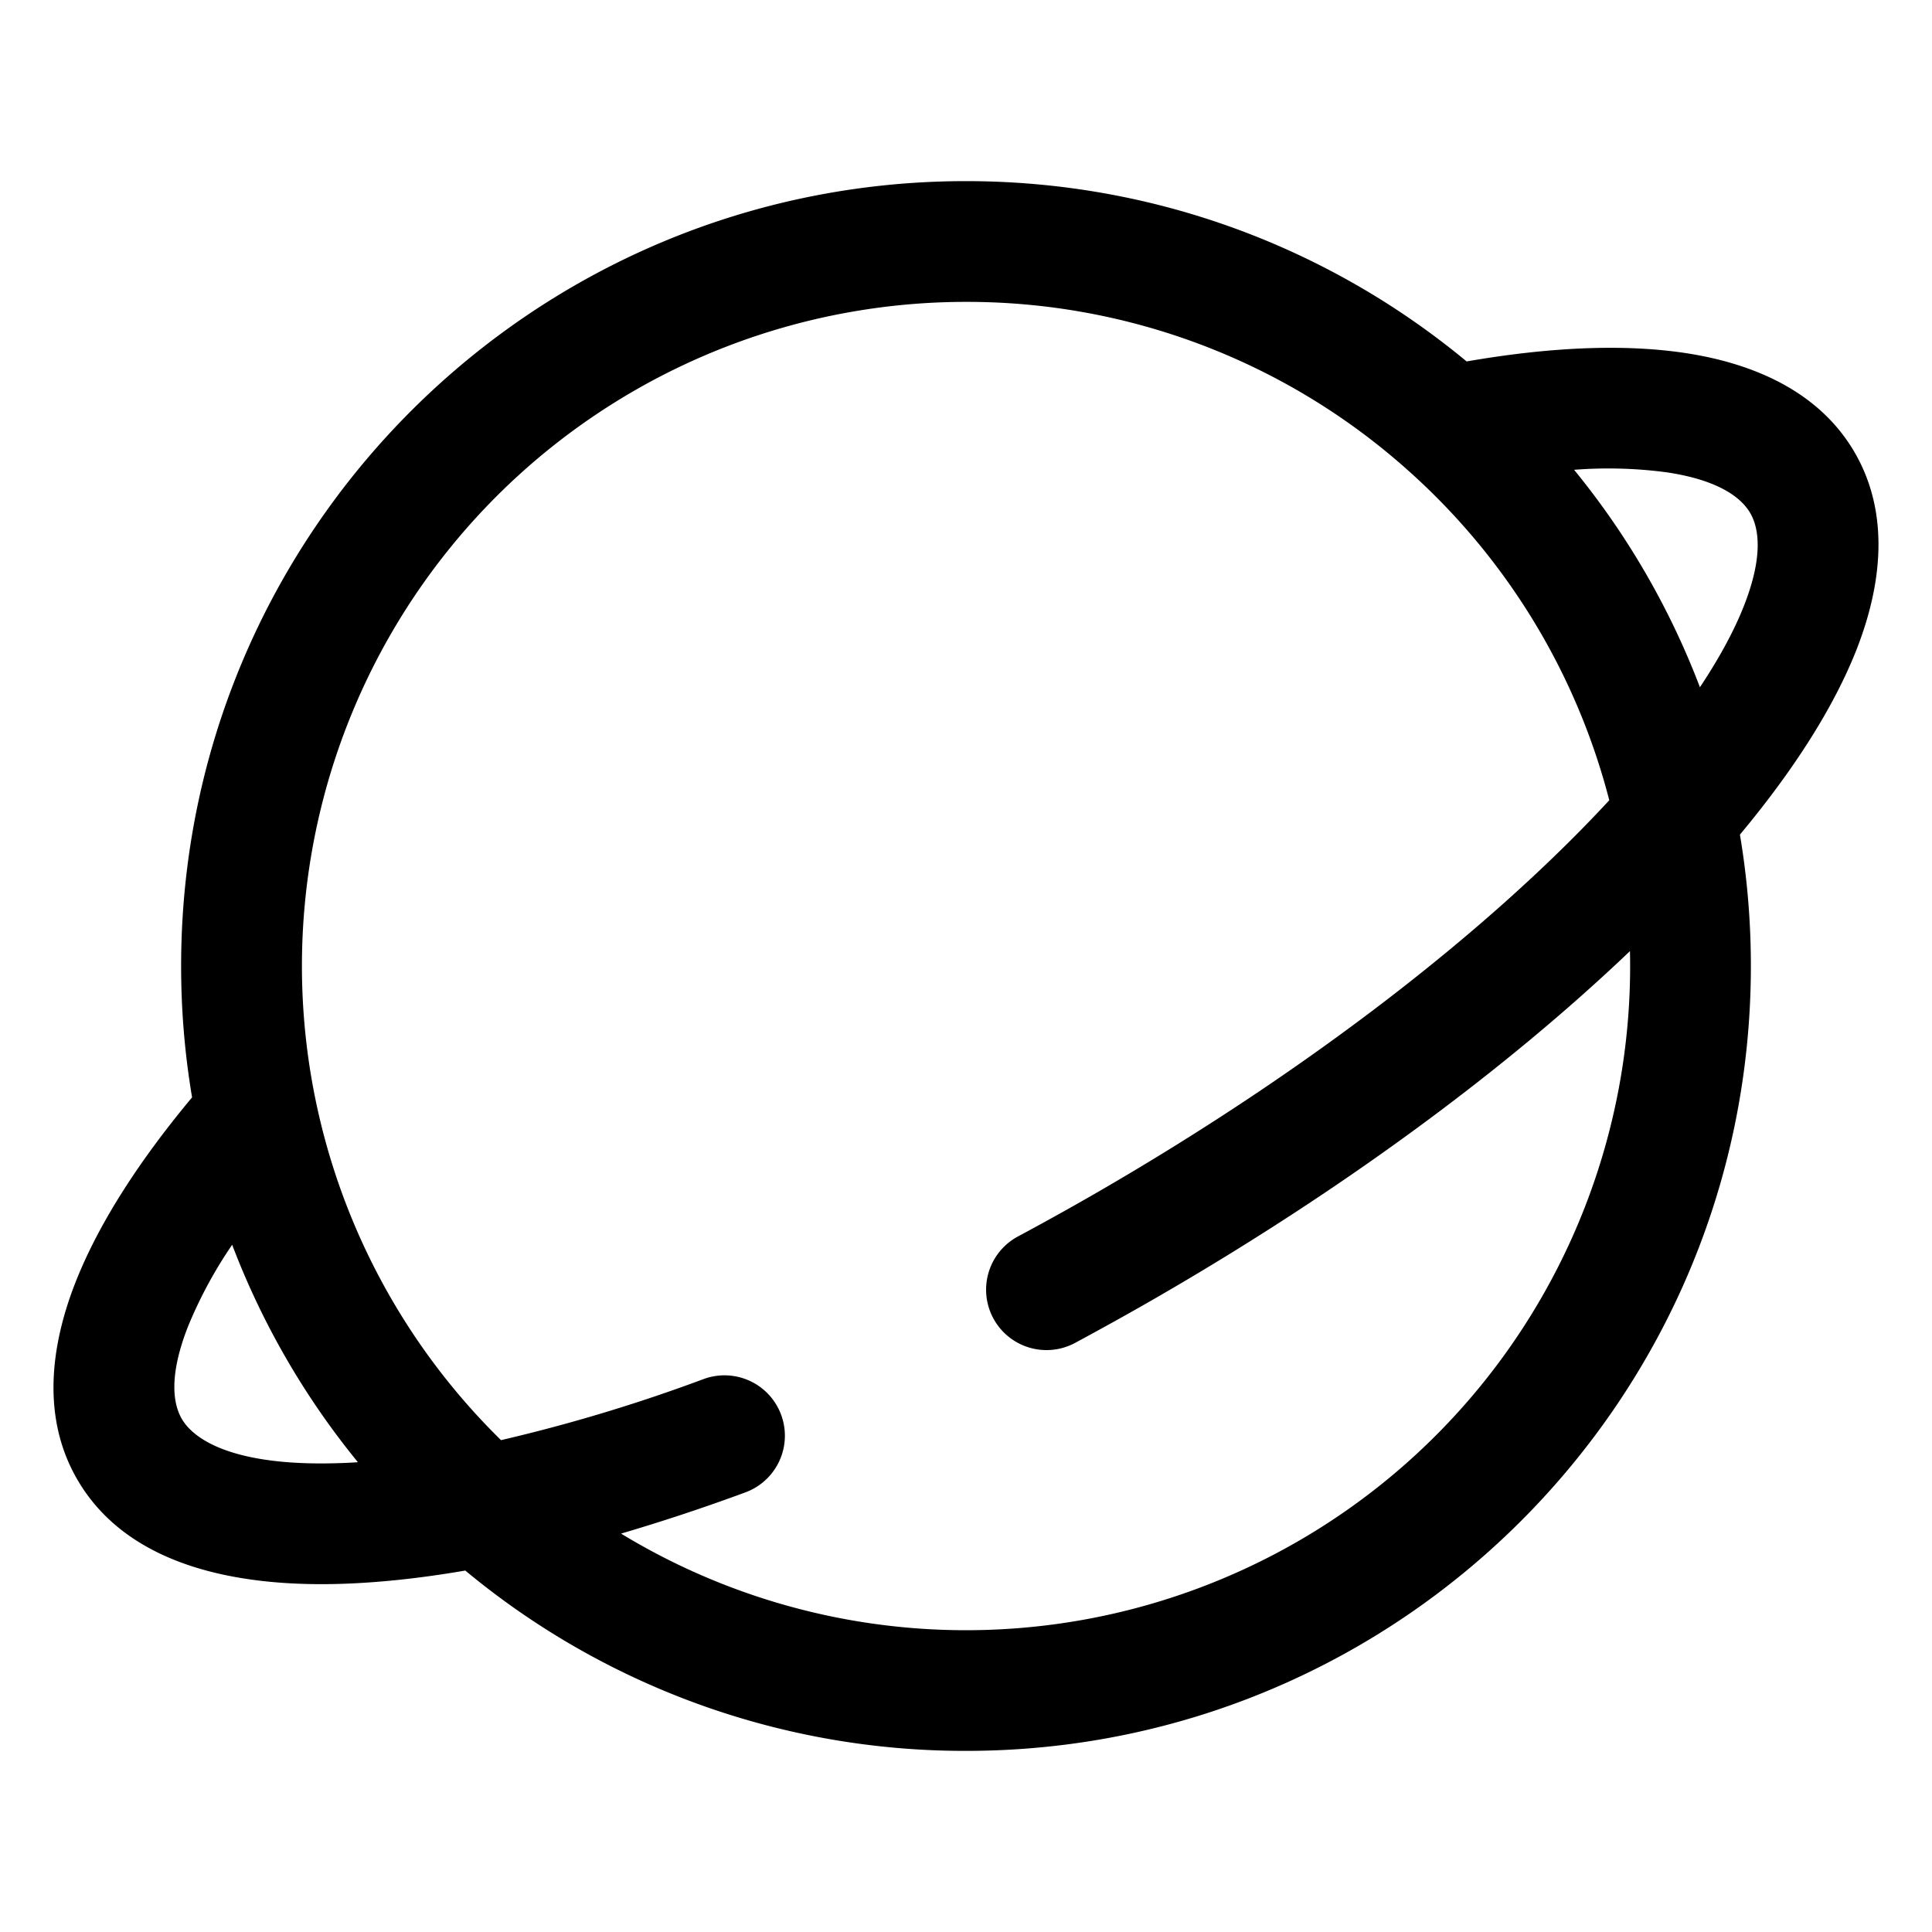 <svg xmlns="http://www.w3.org/2000/svg" width="24" height="24" fill="currentColor" viewBox="0 0 24 24">
  <path fill-rule="evenodd" d="M12 3.75a8.25 8.25 0 00-5.776 14.14 20.512 20.512 0 002.517-.759.75.75 0 11.518 1.408 24.24 24.24 0 01-1.544.512 8.25 8.25 0 0012.533-7.236c-1.528 1.458-3.55 2.957-5.873 4.299-.341.197-.682.386-1.02.568a.75.75 0 01-.71-1.322c.326-.175.652-.356.98-.545 2.687-1.552 4.907-3.296 6.366-4.874a8.247 8.247 0 00-2.489-4.088A8.217 8.217 0 0012 3.75zm9.614 6.618A9.81 9.81 0 0121.75 12c0 5.385-4.365 9.75-9.75 9.75a9.709 9.709 0 01-6.22-2.24c-.546.094-1.062.15-1.539.165-1.335.042-2.671-.24-3.283-1.3-.436-.755-.338-1.635-.02-2.446.289-.733.792-1.511 1.448-2.297A9.812 9.812 0 012.25 12c0-5.385 4.365-9.75 9.75-9.75 2.363 0 4.532.842 6.219 2.24 1.008-.175 1.934-.222 2.713-.105.862.13 1.674.485 2.11 1.24.435.755.338 1.635.02 2.446-.289.733-.793 1.511-1.448 2.297zm-2.06-4.532a5.49 5.49 0 011.155.032c.644.097.923.315 1.034.507.11.192.16.542-.078 1.148-.12.306-.303.646-.548 1.014a9.741 9.741 0 00-1.563-2.701zM2.884 15.463a5.48 5.48 0 00-.548 1.014c-.238.606-.189.956-.078 1.148.162.28.687.59 1.938.551.081-.002.165-.006.25-.012a9.742 9.742 0 01-1.562-2.701z"/>
</svg>
